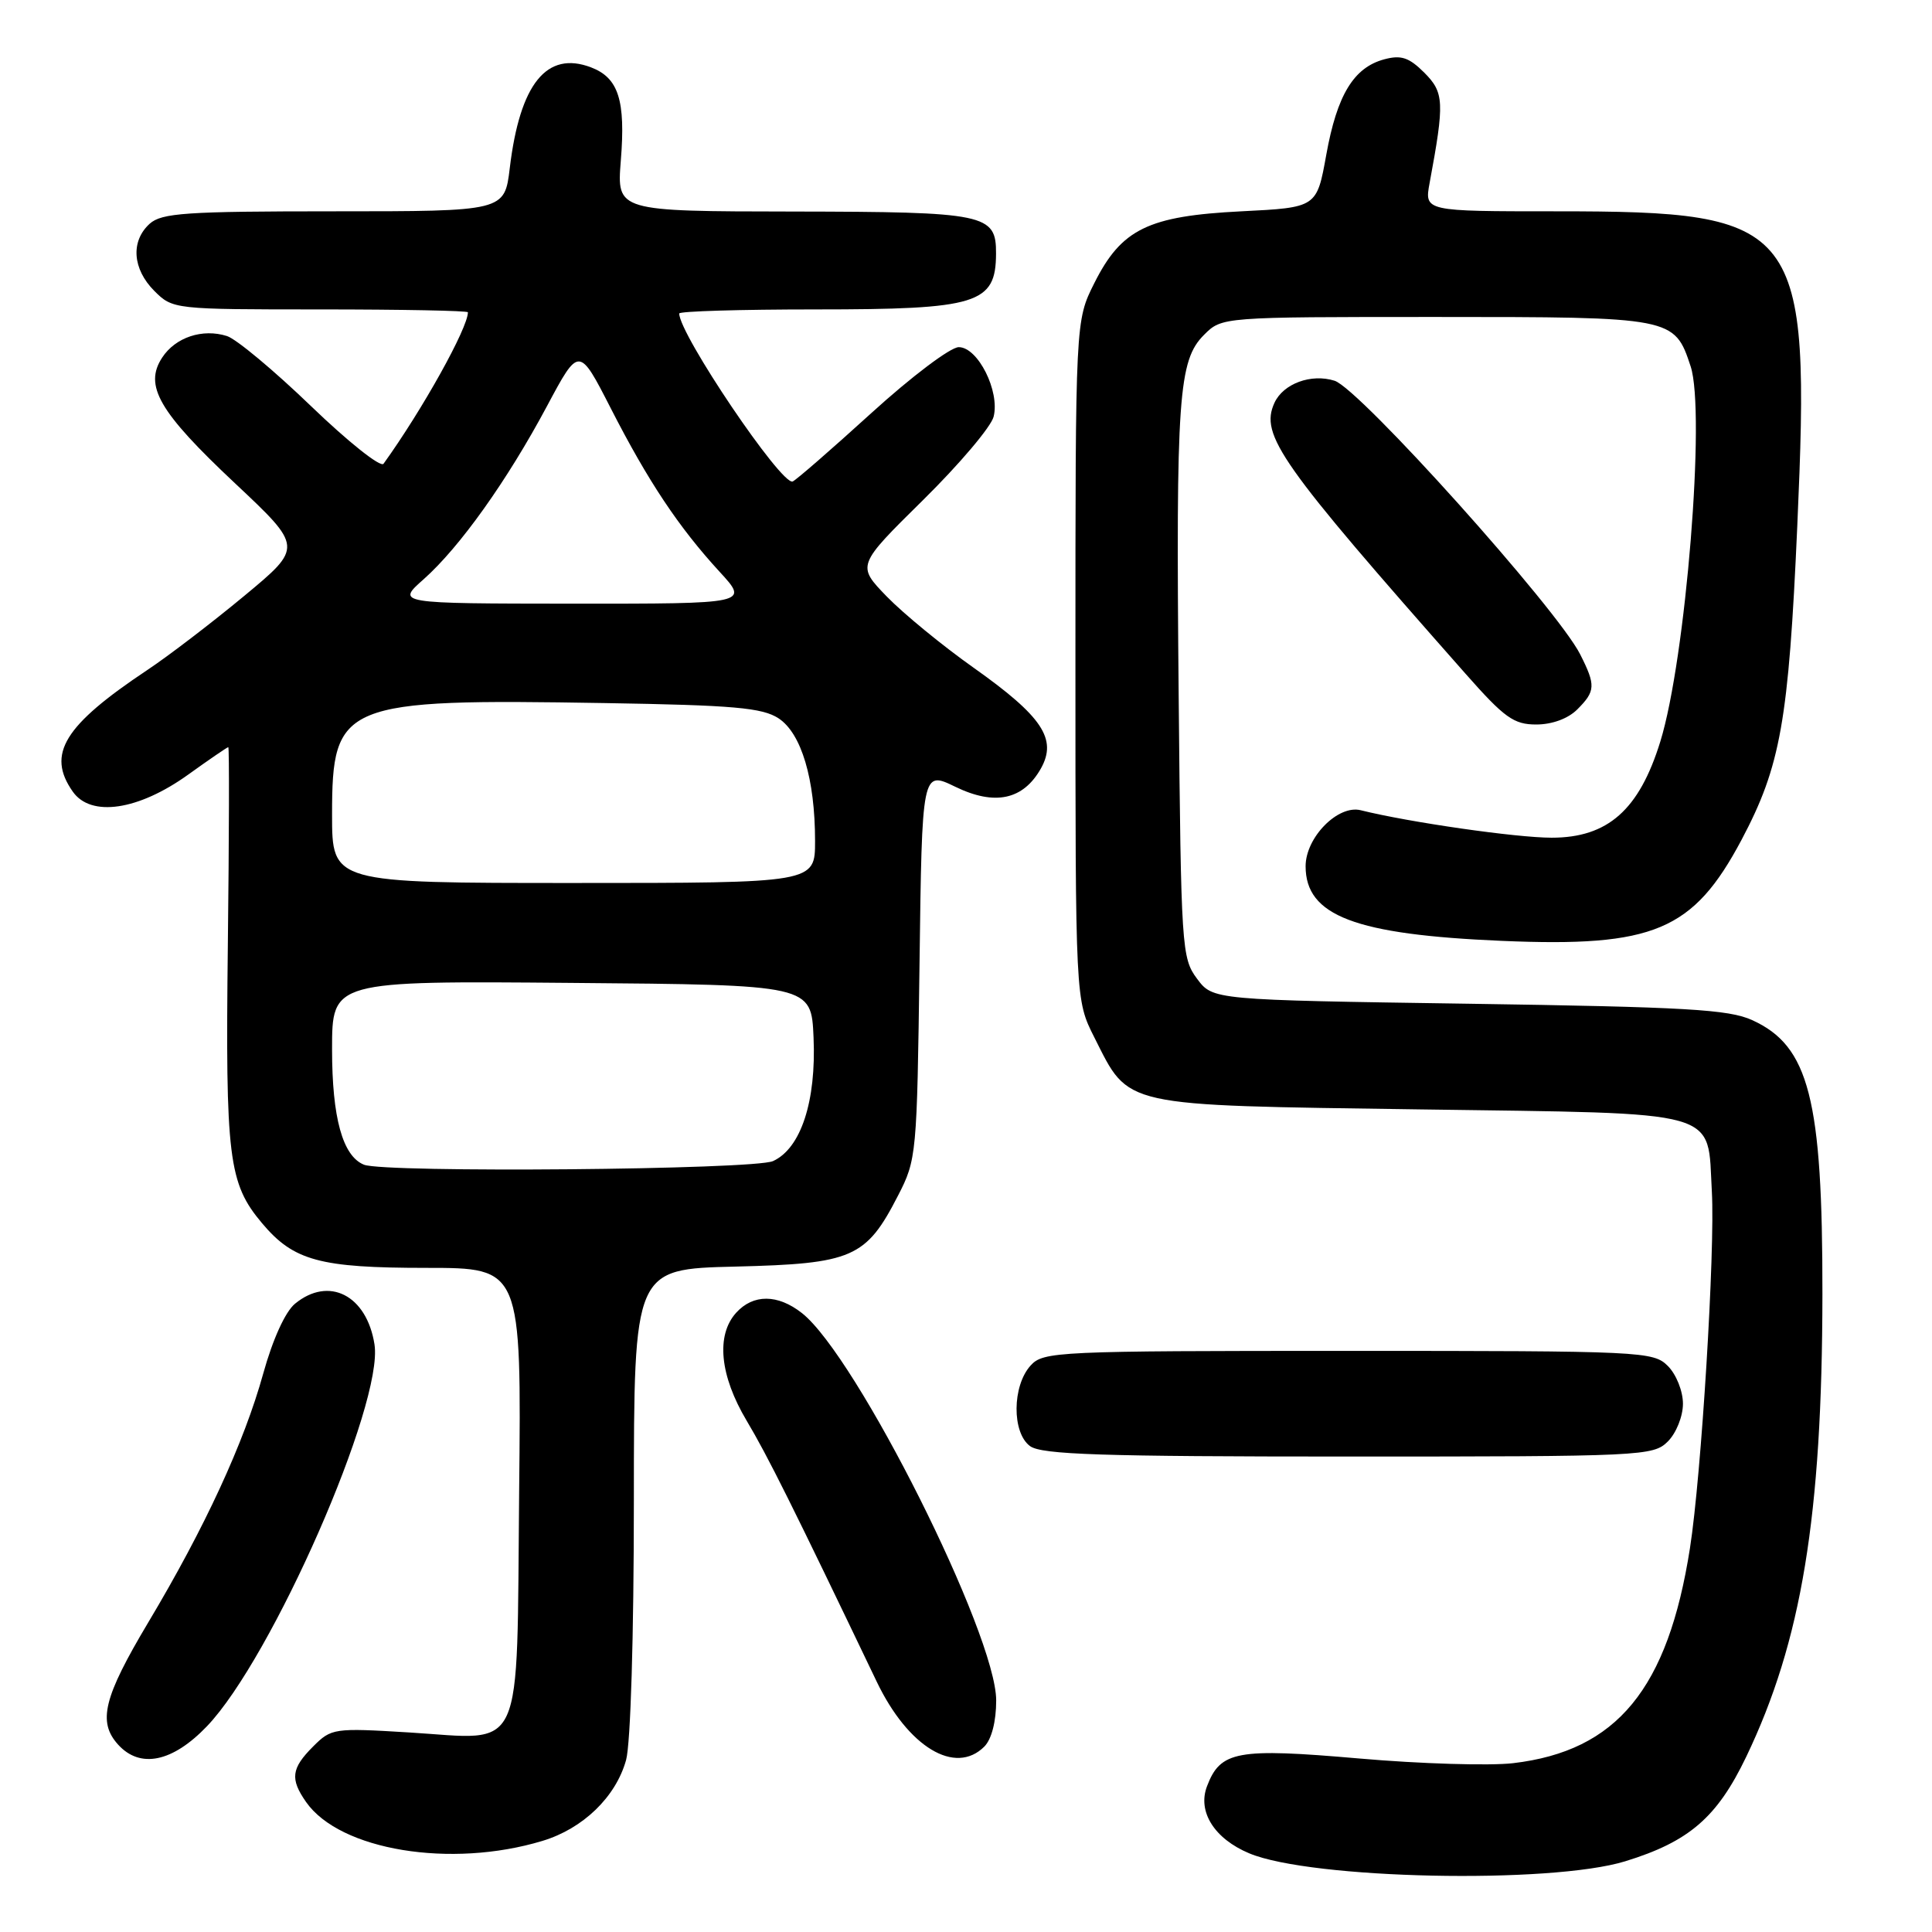 <?xml version="1.0" encoding="UTF-8" standalone="no"?>
<!DOCTYPE svg PUBLIC "-//W3C//DTD SVG 1.1//EN" "http://www.w3.org/Graphics/SVG/1.1/DTD/svg11.dtd" >
<svg xmlns="http://www.w3.org/2000/svg" xmlns:xlink="http://www.w3.org/1999/xlink" version="1.1" viewBox="0 0 256 256">
 <g >
 <path fill="currentColor"
d=" M 215.35 246.63 C 223.82 244.02 227.53 240.82 231.39 232.77 C 238.72 217.47 241.45 200.93 241.48 171.50 C 241.51 145.60 239.71 138.59 232.17 135.17 C 229.06 133.75 223.36 133.43 194.61 133.00 C 160.71 132.50 160.71 132.50 158.61 129.68 C 156.58 126.96 156.49 125.62 156.18 92.18 C 155.81 52.59 156.15 47.76 159.54 44.37 C 161.91 42.00 161.91 42.00 190.23 42.00 C 221.70 42.00 221.87 42.03 224.02 48.55 C 226.02 54.63 223.38 87.32 220.00 98.26 C 217.20 107.32 213.04 111.00 205.60 111.00 C 200.92 111.00 186.66 108.95 180.30 107.36 C 177.29 106.61 173.00 110.96 173.00 114.78 C 173.00 121.35 179.54 123.84 199.00 124.67 C 219.14 125.53 224.36 123.32 230.76 111.29 C 235.94 101.51 237.00 95.57 238.15 69.68 C 239.92 29.59 238.70 28.00 206.19 28.00 C 188.74 28.00 188.74 28.00 189.43 24.25 C 191.42 13.53 191.36 12.27 188.73 9.63 C 186.70 7.61 185.66 7.26 183.42 7.86 C 179.37 8.95 177.17 12.57 175.74 20.50 C 174.48 27.50 174.48 27.50 164.49 28.00 C 152.13 28.62 148.60 30.34 145.00 37.52 C 142.50 42.50 142.50 42.50 142.50 87.50 C 142.50 132.50 142.50 132.50 145.00 137.45 C 149.70 146.76 148.22 146.43 188.04 147.00 C 228.73 147.58 226.20 146.87 226.83 157.91 C 227.27 165.72 225.44 195.47 223.93 205.13 C 221.01 223.79 214.25 232.01 200.50 233.63 C 197.39 233.99 188.22 233.72 180.11 233.01 C 163.89 231.60 161.71 232.00 159.93 236.70 C 158.65 240.06 160.92 243.65 165.54 245.58 C 173.74 249.01 205.43 249.67 215.35 246.63 Z  M 71.87 243.93 C 77.25 242.31 81.60 238.11 82.96 233.21 C 83.56 231.04 83.99 216.79 83.99 198.83 C 84.00 168.15 84.00 168.15 97.43 167.83 C 112.97 167.45 114.75 166.68 118.99 158.43 C 121.45 153.66 121.51 153.01 121.84 127.83 C 122.17 102.11 122.17 102.11 126.58 104.25 C 131.83 106.80 135.58 105.99 137.93 101.82 C 140.11 97.92 138.11 94.93 129.04 88.50 C 124.89 85.57 119.71 81.31 117.51 79.05 C 113.52 74.93 113.52 74.93 122.29 66.28 C 127.11 61.53 131.33 56.55 131.66 55.21 C 132.51 51.84 129.58 46.00 127.04 46.00 C 125.94 46.00 120.76 49.91 115.44 54.75 C 110.15 59.56 105.47 63.63 105.03 63.80 C 103.54 64.34 90.00 44.29 90.00 41.54 C 90.00 41.24 98.13 41.00 108.07 41.00 C 129.56 41.00 131.95 40.26 131.98 33.61 C 132.01 28.35 130.66 28.07 105.11 28.03 C 81.73 28.00 81.73 28.00 82.26 21.30 C 82.91 13.28 81.96 10.31 78.30 8.92 C 72.44 6.70 68.89 11.10 67.55 22.25 C 66.86 28.00 66.86 28.00 44.26 28.00 C 24.63 28.00 21.42 28.22 19.83 29.65 C 17.29 31.96 17.55 35.64 20.45 38.55 C 22.89 40.98 23.04 41.00 42.45 41.00 C 53.20 41.00 62.00 41.17 62.00 41.38 C 62.00 43.47 55.95 54.33 50.82 61.45 C 50.44 61.98 46.12 58.54 41.22 53.82 C 36.32 49.10 31.31 44.92 30.08 44.53 C 26.84 43.50 23.25 44.69 21.49 47.38 C 19.05 51.10 21.05 54.56 31.10 64.00 C 40.15 72.50 40.15 72.50 32.35 78.97 C 28.06 82.53 22.29 86.94 19.52 88.78 C 8.47 96.14 6.15 99.92 9.64 104.89 C 12.04 108.32 18.33 107.39 24.95 102.63 C 27.73 100.63 30.12 99.00 30.25 99.00 C 30.39 99.00 30.36 110.81 30.19 125.25 C 29.86 153.50 30.27 156.79 34.73 162.09 C 38.91 167.06 42.38 168.00 56.51 168.00 C 69.09 168.00 69.09 168.00 68.79 197.58 C 68.44 233.19 69.66 230.51 54.24 229.56 C 44.24 228.95 43.91 229.00 41.49 231.42 C 38.59 234.32 38.42 235.72 40.56 238.78 C 45.04 245.18 59.74 247.60 71.87 243.93 Z  M 27.42 228.74 C 36.06 219.71 50.86 185.97 49.62 178.13 C 48.59 171.62 43.58 169.06 39.09 172.75 C 37.80 173.81 36.14 177.46 34.88 182.00 C 32.33 191.19 27.13 202.45 19.65 214.97 C 13.72 224.91 12.92 228.15 15.65 231.17 C 18.57 234.39 22.86 233.50 27.42 228.74 Z  M 130.43 231.43 C 131.39 230.46 132.00 228.11 132.00 225.32 C 132.00 216.58 113.51 179.69 106.26 173.99 C 103.06 171.47 99.81 171.45 97.55 173.94 C 94.85 176.92 95.37 182.26 98.93 188.24 C 101.71 192.90 104.99 199.48 116.17 222.83 C 120.33 231.51 126.58 235.28 130.43 231.43 Z  M 221.00 191.00 C 222.11 189.89 223.00 187.67 223.00 186.00 C 223.00 184.33 222.11 182.11 221.00 181.00 C 219.07 179.07 217.67 179.00 178.65 179.00 C 140.02 179.00 138.24 179.08 136.56 180.94 C 134.11 183.64 134.07 189.85 136.49 191.62 C 138.03 192.74 145.94 193.00 178.69 193.00 C 217.67 193.00 219.07 192.93 221.00 191.00 Z  M 209.00 94.00 C 211.42 91.58 211.46 90.81 209.38 86.70 C 206.33 80.67 180.15 51.50 176.84 50.45 C 173.74 49.47 170.04 50.83 168.87 53.38 C 166.92 57.66 169.55 61.38 194.17 89.25 C 199.35 95.12 200.58 96.00 203.56 96.00 C 205.67 96.00 207.78 95.22 209.00 94.00 Z  M 48.23 154.33 C 45.40 153.19 44.00 148.11 44.00 139.04 C 44.00 129.97 44.00 129.97 75.75 130.24 C 107.50 130.50 107.50 130.50 107.80 137.47 C 108.17 145.93 106.12 152.17 102.43 153.85 C 99.90 155.00 50.97 155.43 48.23 154.33 Z  M 44.00 107.95 C 44.00 93.12 45.31 92.58 80.11 93.16 C 97.24 93.44 101.01 93.78 103.16 95.18 C 106.19 97.17 108.00 103.24 108.00 111.44 C 108.00 117.00 108.00 117.00 76.00 117.00 C 44.00 117.00 44.00 117.00 44.00 107.95 Z  M 56.15 76.74 C 60.93 72.49 67.20 63.69 72.47 53.83 C 76.72 45.87 76.72 45.87 80.94 54.12 C 85.88 63.78 89.94 69.87 95.34 75.75 C 99.25 80.00 99.25 80.00 75.88 79.99 C 52.50 79.97 52.50 79.97 56.15 76.74 Z "/>
</g>
</svg>